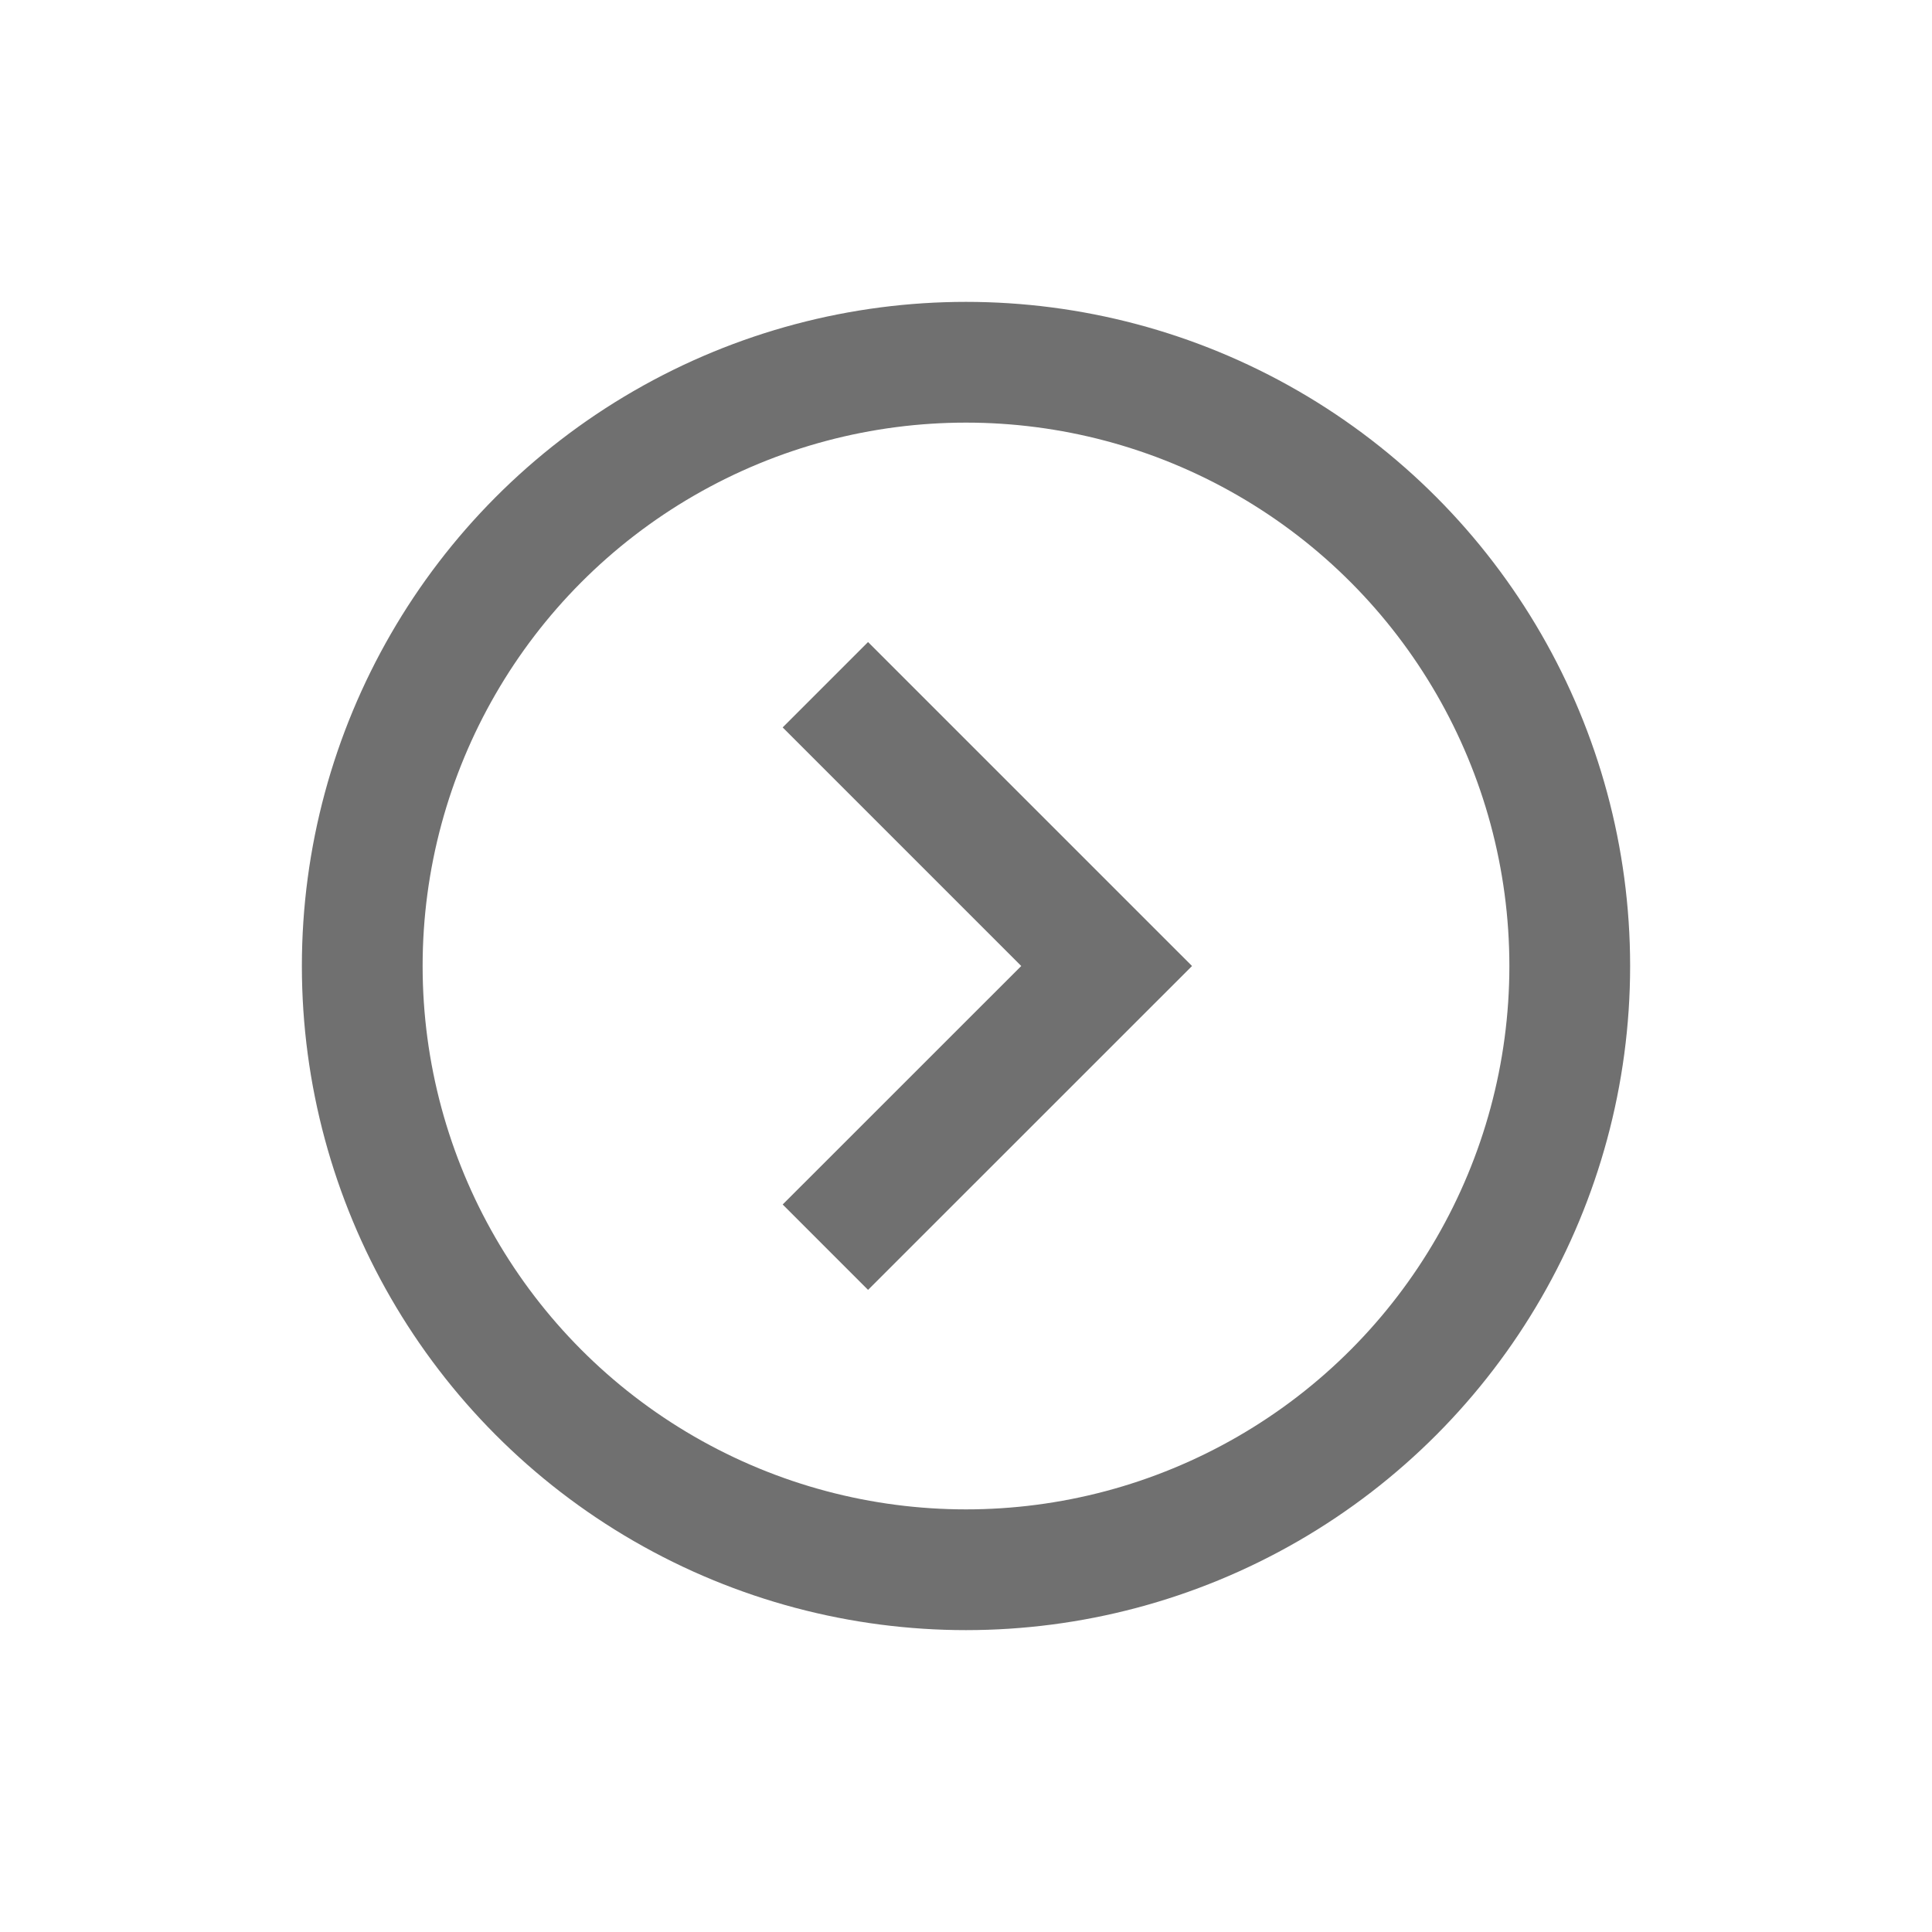 <svg xmlns="http://www.w3.org/2000/svg" width="24" height="24"><defs><clipPath id="a"><path d="M0 0h24v24H0z"/></clipPath></defs><g clip-path="url(#a)"><g data-name="Group 52"><circle data-name="Ellipse 2" cx="7.5" cy="7.5" r="7.5" transform="translate(4.5 4.5)" fill="none" stroke="#707070" stroke-width="1.5"/></g><path data-name="Path 1" d="M10.253 8.506L13.747 12l-3.494 3.493" fill="none" stroke="#707070" stroke-width="1.5"/></g></svg>